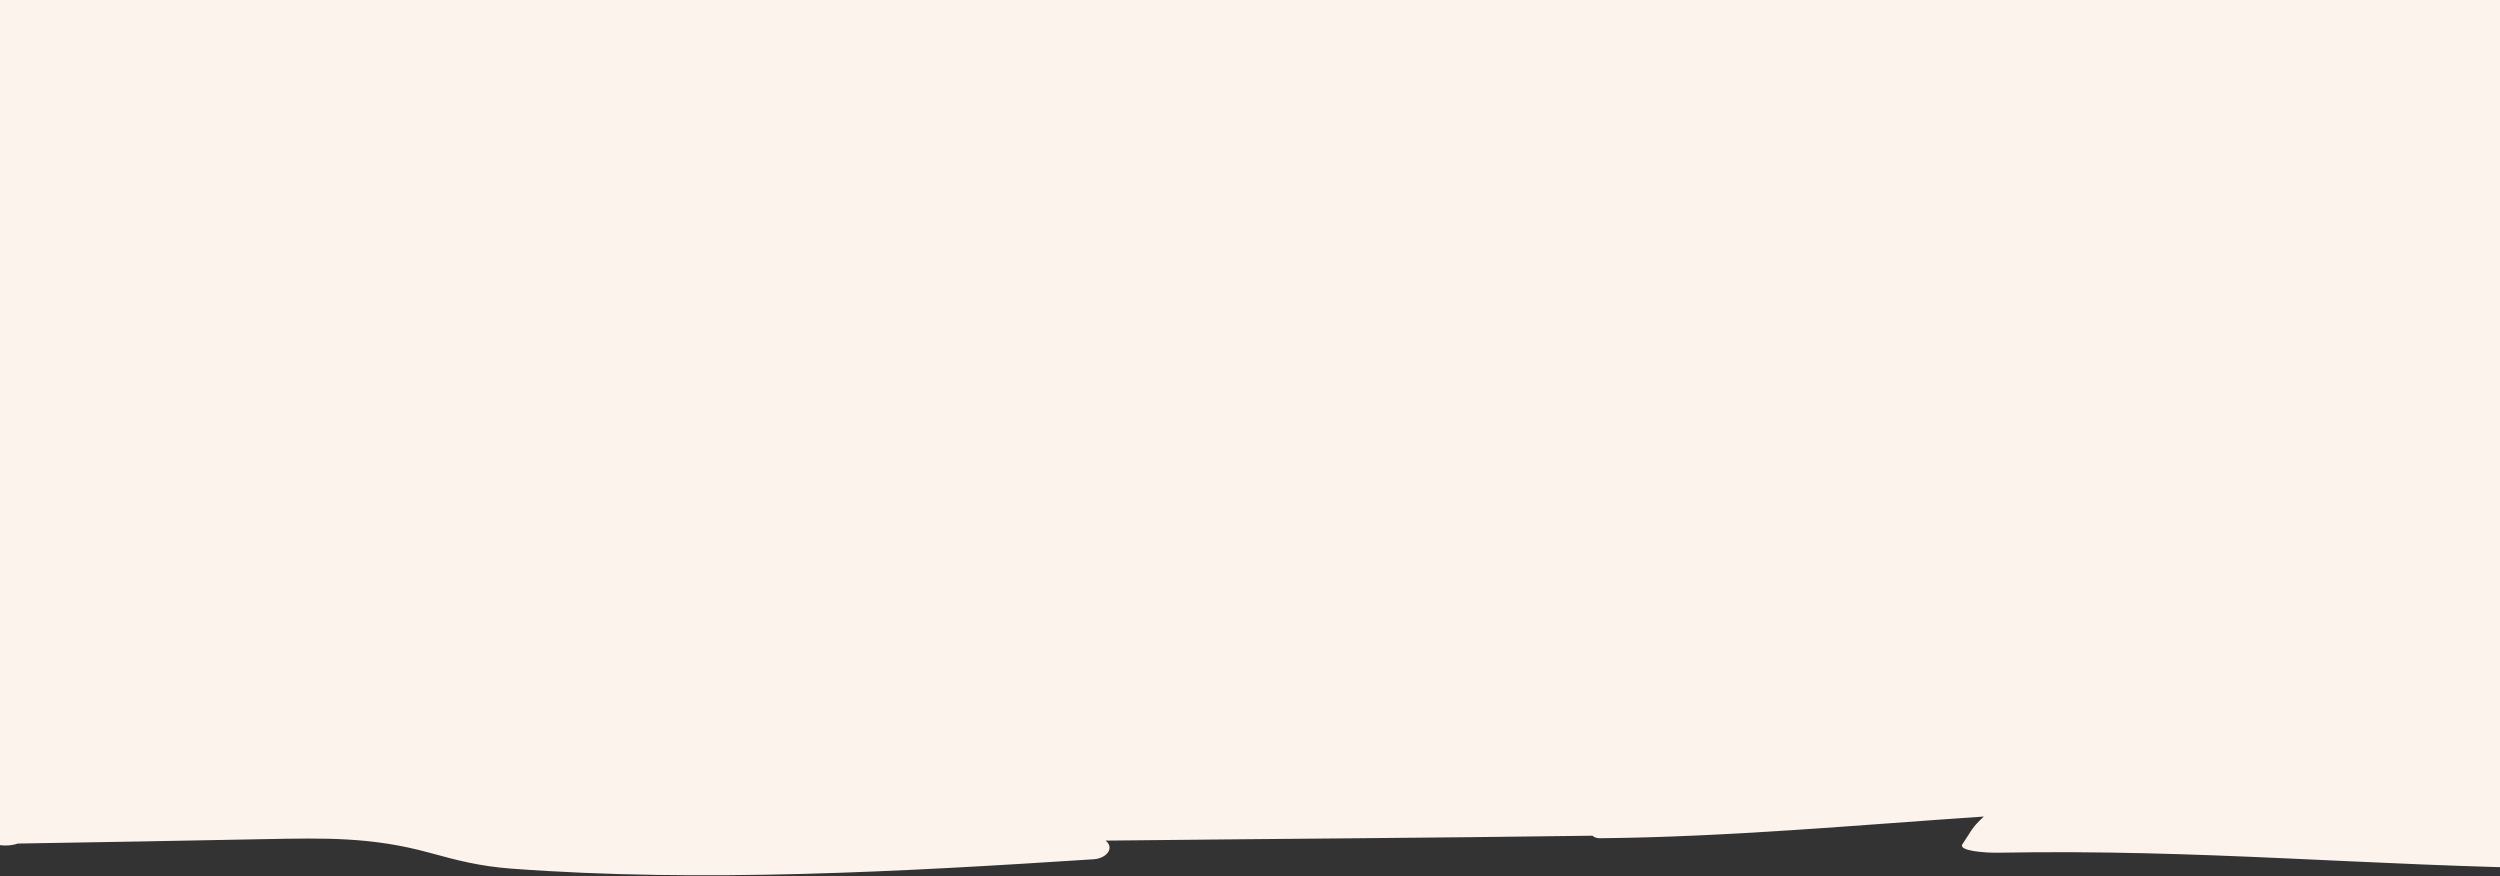 <?xml version="1.0" encoding="utf-8"?>
<svg width="1749px" height="613px" viewBox="0 0 1749 613" version="1.1" xmlns:xlink="http://www.w3.org/1999/xlink" xmlns="http://www.w3.org/2000/svg">
  <rect x="0" y="0" width="1749" height="613" fill="#333333" stroke="none"/>
  <defs>
    <rect width="1749" height="612.3" id="slice_1" />
    <clipPath id="clip_1">
      <use xlink:href="#slice_1" clip-rule="evenodd" />
    </clipPath>
  </defs>
  <g id="Slice" clip-path="url(#clip_1)">
    <use xlink:href="#slice_1" stroke="none" fill="none" />
    <path d="M1860.06 39.755C1876.94 39.449 1877.02 21.549 1860.06 21.763C1856.6 21.804 1853.15 21.887 1849.69 21.936C1844.85 20.327 1838.48 20.5 1833.52 22.192C1775.99 23.051 1718.46 24.223 1660.95 25.279C1618.52 26.063 1586.08 26.88 1545.62 15.788C1525.59 10.283 1510.16 6.297 1488.25 4.655C1354.83 -5.323 1214.13 2.575 1081.04 11.191C1071.24 11.826 1066.21 19.551 1072.59 24.247C959.041 25.51 845.479 26.096 731.928 27.68C730.77 26.641 729.081 25.89 726.837 25.914C637.257 26.764 547.362 35.075 458.119 41.092C467.395 32.376 466.267 31.683 473.07 21.763C476.328 17.009 456.942 15.639 448.293 15.788C304.73 18.363 192.207 6.586 48.631 4.655C36.339 4.49 30.975 15.755 43.038 16.308C48.189 16.547 53.352 16.721 58.515 16.943C54.305 132.014 42.761 246.805 28.55 361.479C21.662 416.931 12.241 472.143 3.966 527.496C-2.826 572.887 -3.405 615.233 22.82 657.719C24.569 660.533 30.468 662.605 34.763 662.407C529.352 639.241 1022.28 681.446 1516.68 683.278C1579.41 683.509 1642.15 683.121 1704.86 681.884C1744.41 681.099 1797.07 686.002 1834.54 675.273C1858.95 668.291 1865.95 658.107 1872.05 641.551C1885.5 605.131 1888.07 564.667 1892.51 527.405C1911.98 364.417 1890.92 201.323 1858.83 39.771L1860.06 39.755Z" transform="matrix(-1 8.742278E-08 -8.742278E-08 -1 1846 612.342)" id="Bg" fill="#FBF3EC" fill-rule="evenodd" stroke="none" />
  </g>
</svg>